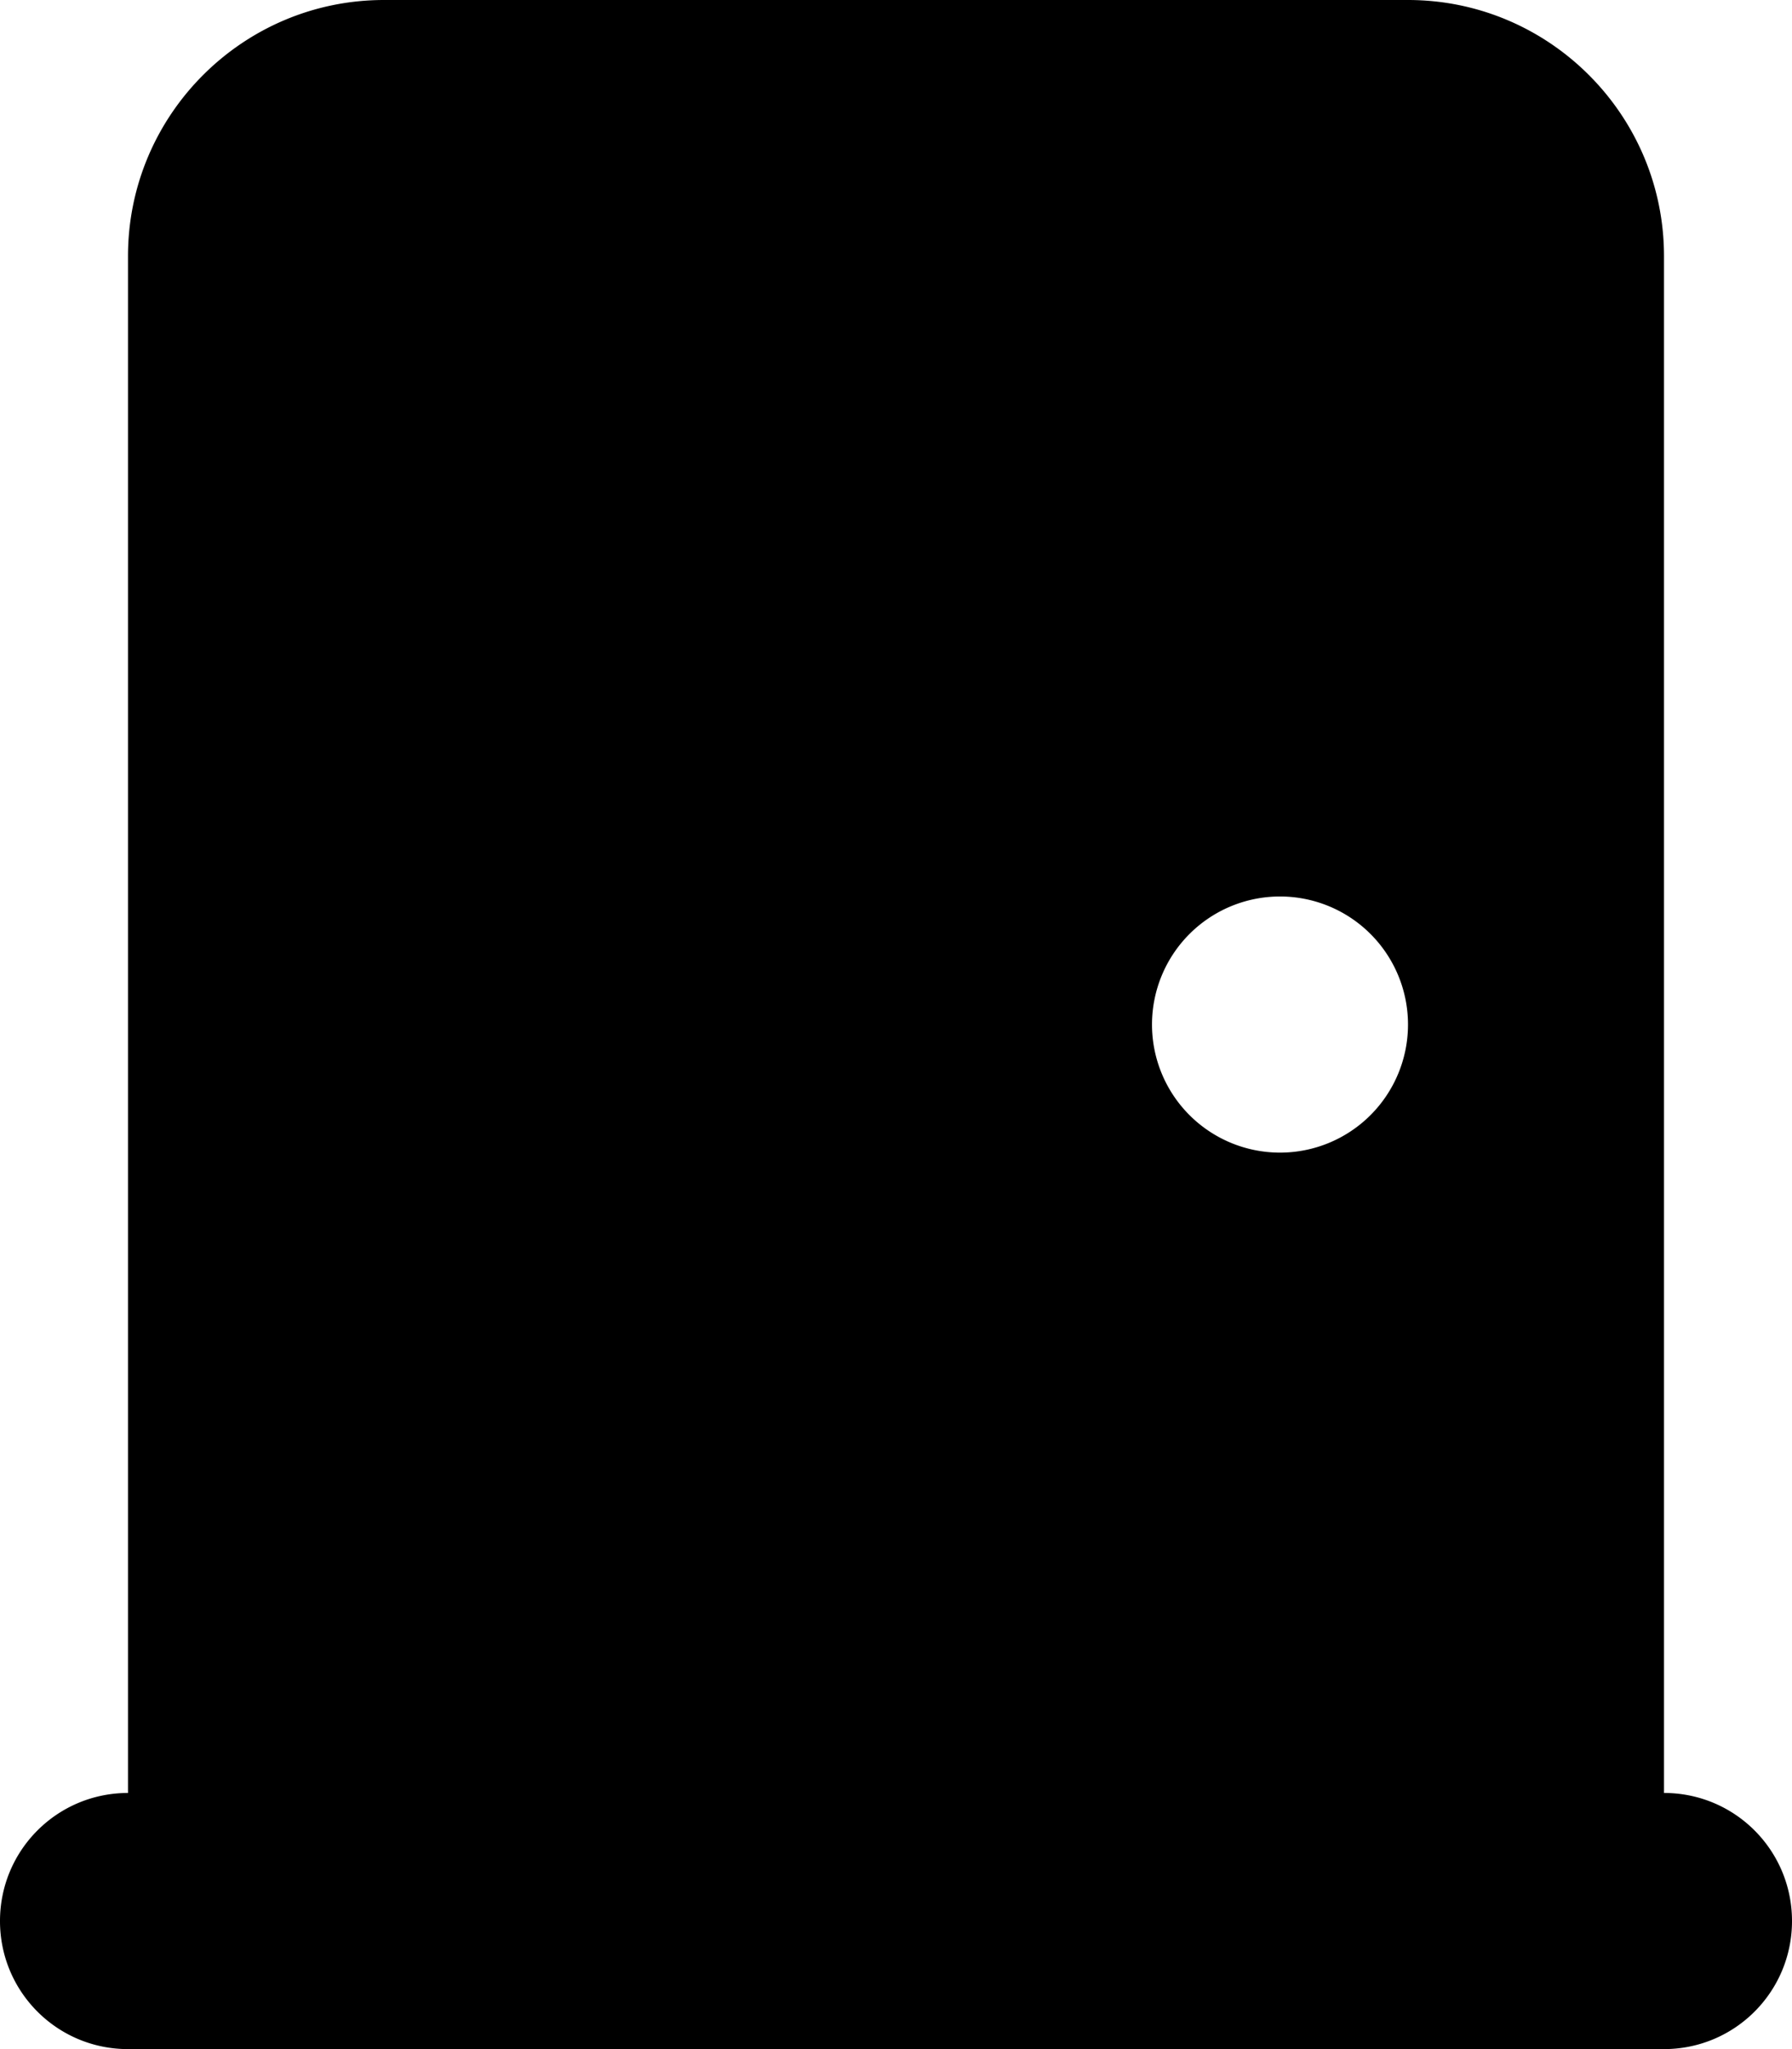 <svg xmlns="http://www.w3.org/2000/svg" data-prefix="fas" data-icon="door-closed" class="svg-inline--fa fa-door-closed" role="img" viewBox="0 0 448 512" aria-hidden="true"><path fill="currentColor" d="M32 64C32 28.7 60.7 0 96 0L352 0c35.3 0 64 28.7 64 64l0 384c17.7 0 32 14.3 32 32s-14.3 32-32 32L32 512c-17.7 0-32-14.3-32-32s14.3-32 32-32L32 64zM320 288a32 32 0 1 0 0-64 32 32 0 1 0 0 64z"></path></svg>